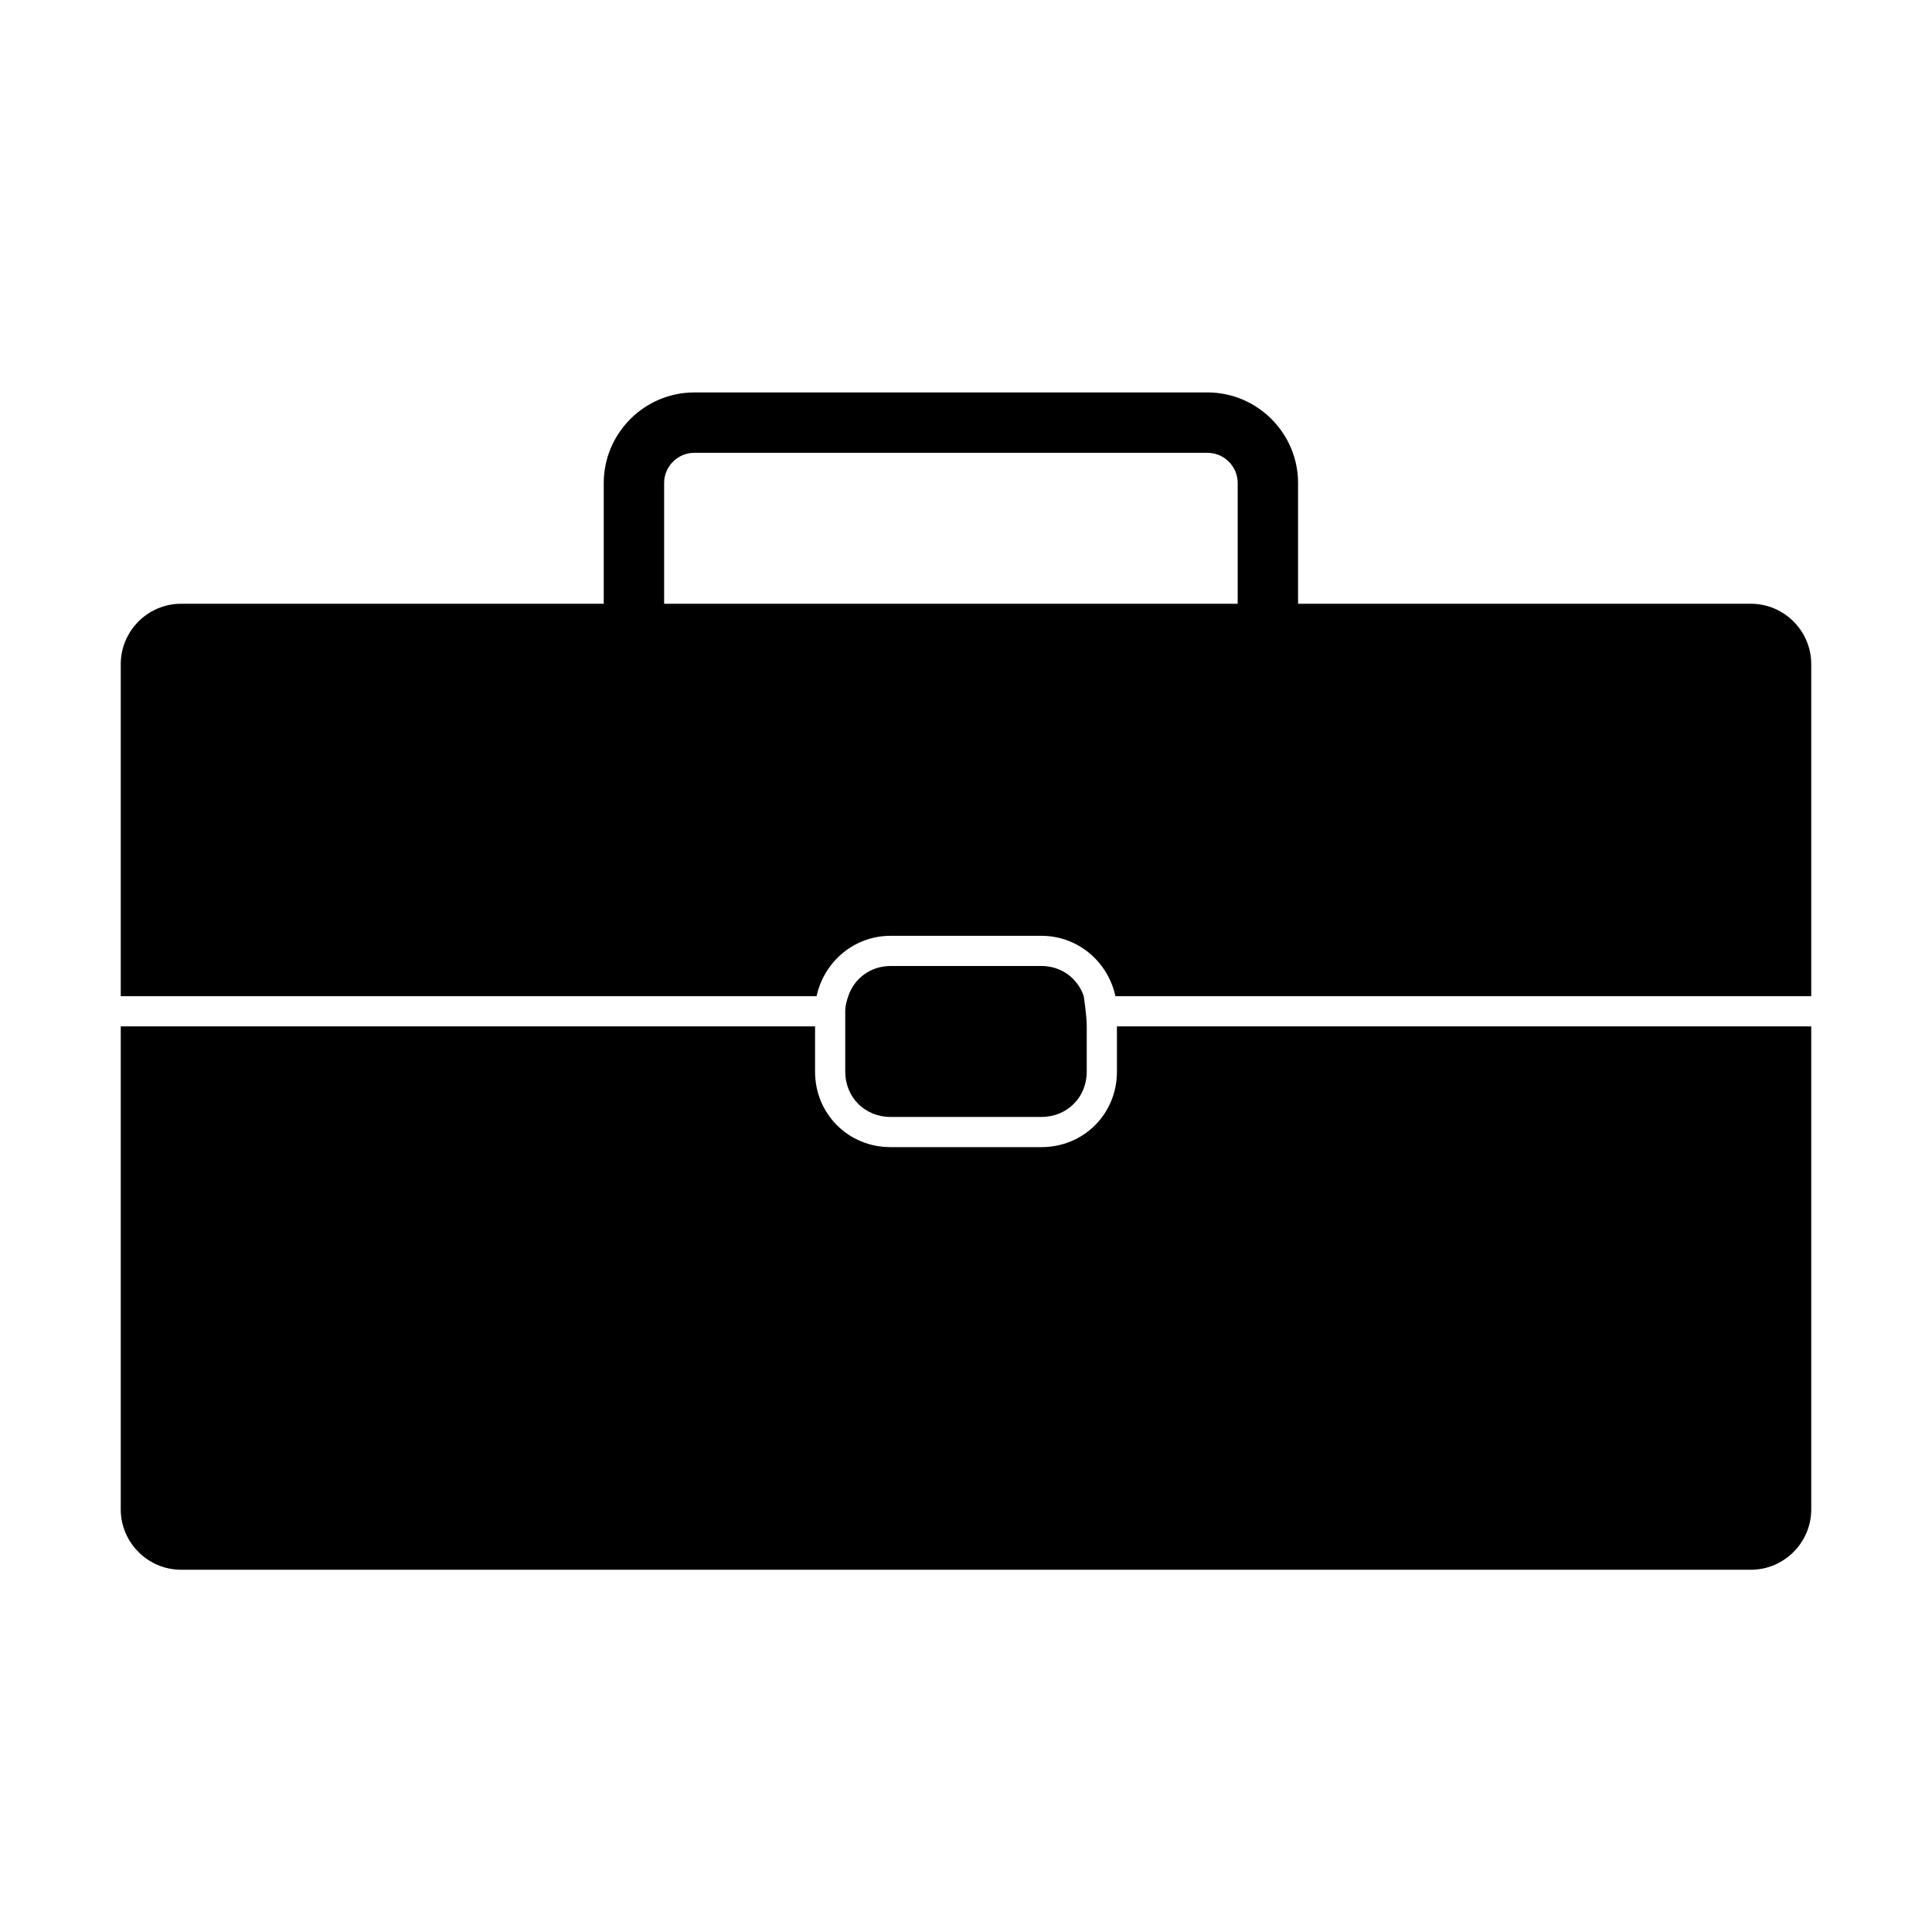 <?xml version="1.0" encoding="utf-8"?>
<!-- Generator: Adobe Illustrator 17.1.0, SVG Export Plug-In . SVG Version: 6.00 Build 0)  -->
<!DOCTYPE svg PUBLIC "-//W3C//DTD SVG 1.1//EN" "http://www.w3.org/Graphics/SVG/1.1/DTD/svg11.dtd">
<svg version="1.1" id="Layer_1" xmlns="http://www.w3.org/2000/svg" xmlns:xlink="http://www.w3.org/1999/xlink" x="0px" y="0px"
	 viewBox="0 0 128 128" enable-background="new 0 0 128 128" xml:space="preserve">
<path d="M74,71c0,2.8-2.2,5-5,5h-1h-9c-2.8,0-5-2.2-5-5v-3H8v32c0,2.2,1.8,4,4,4h104c2.2,0,4-1.8,4-4V68H74V71z"/>
<path d="M69,64h-1h-9c-1.3,0-2.4,0.8-2.8,2c-0.1,0.3-0.2,0.6-0.2,1v1v3c0,1.7,1.3,3,3,3h10c1.7,0,3-1.3,3-3v-3c0-0.7-0.2-2-0.2-2
	C71.4,64.8,70.3,64,69,64z"/>
<path d="M116,40H86v-8c0-3.3-2.7-6-6-6H46c-3.3,0-6,2.7-6,6v8H12c-2.2,0-4,1.8-4,4v22h46.1c0.5-2.3,2.5-4,4.9-4h10
	c2.4,0,4.4,1.7,4.9,4H120V44C120,41.8,118.2,40,116,40z M82,40H44v-8c0-1.1,0.9-2,2-2h34c1.1,0,2,0.9,2,2V40z"/>
</svg>

